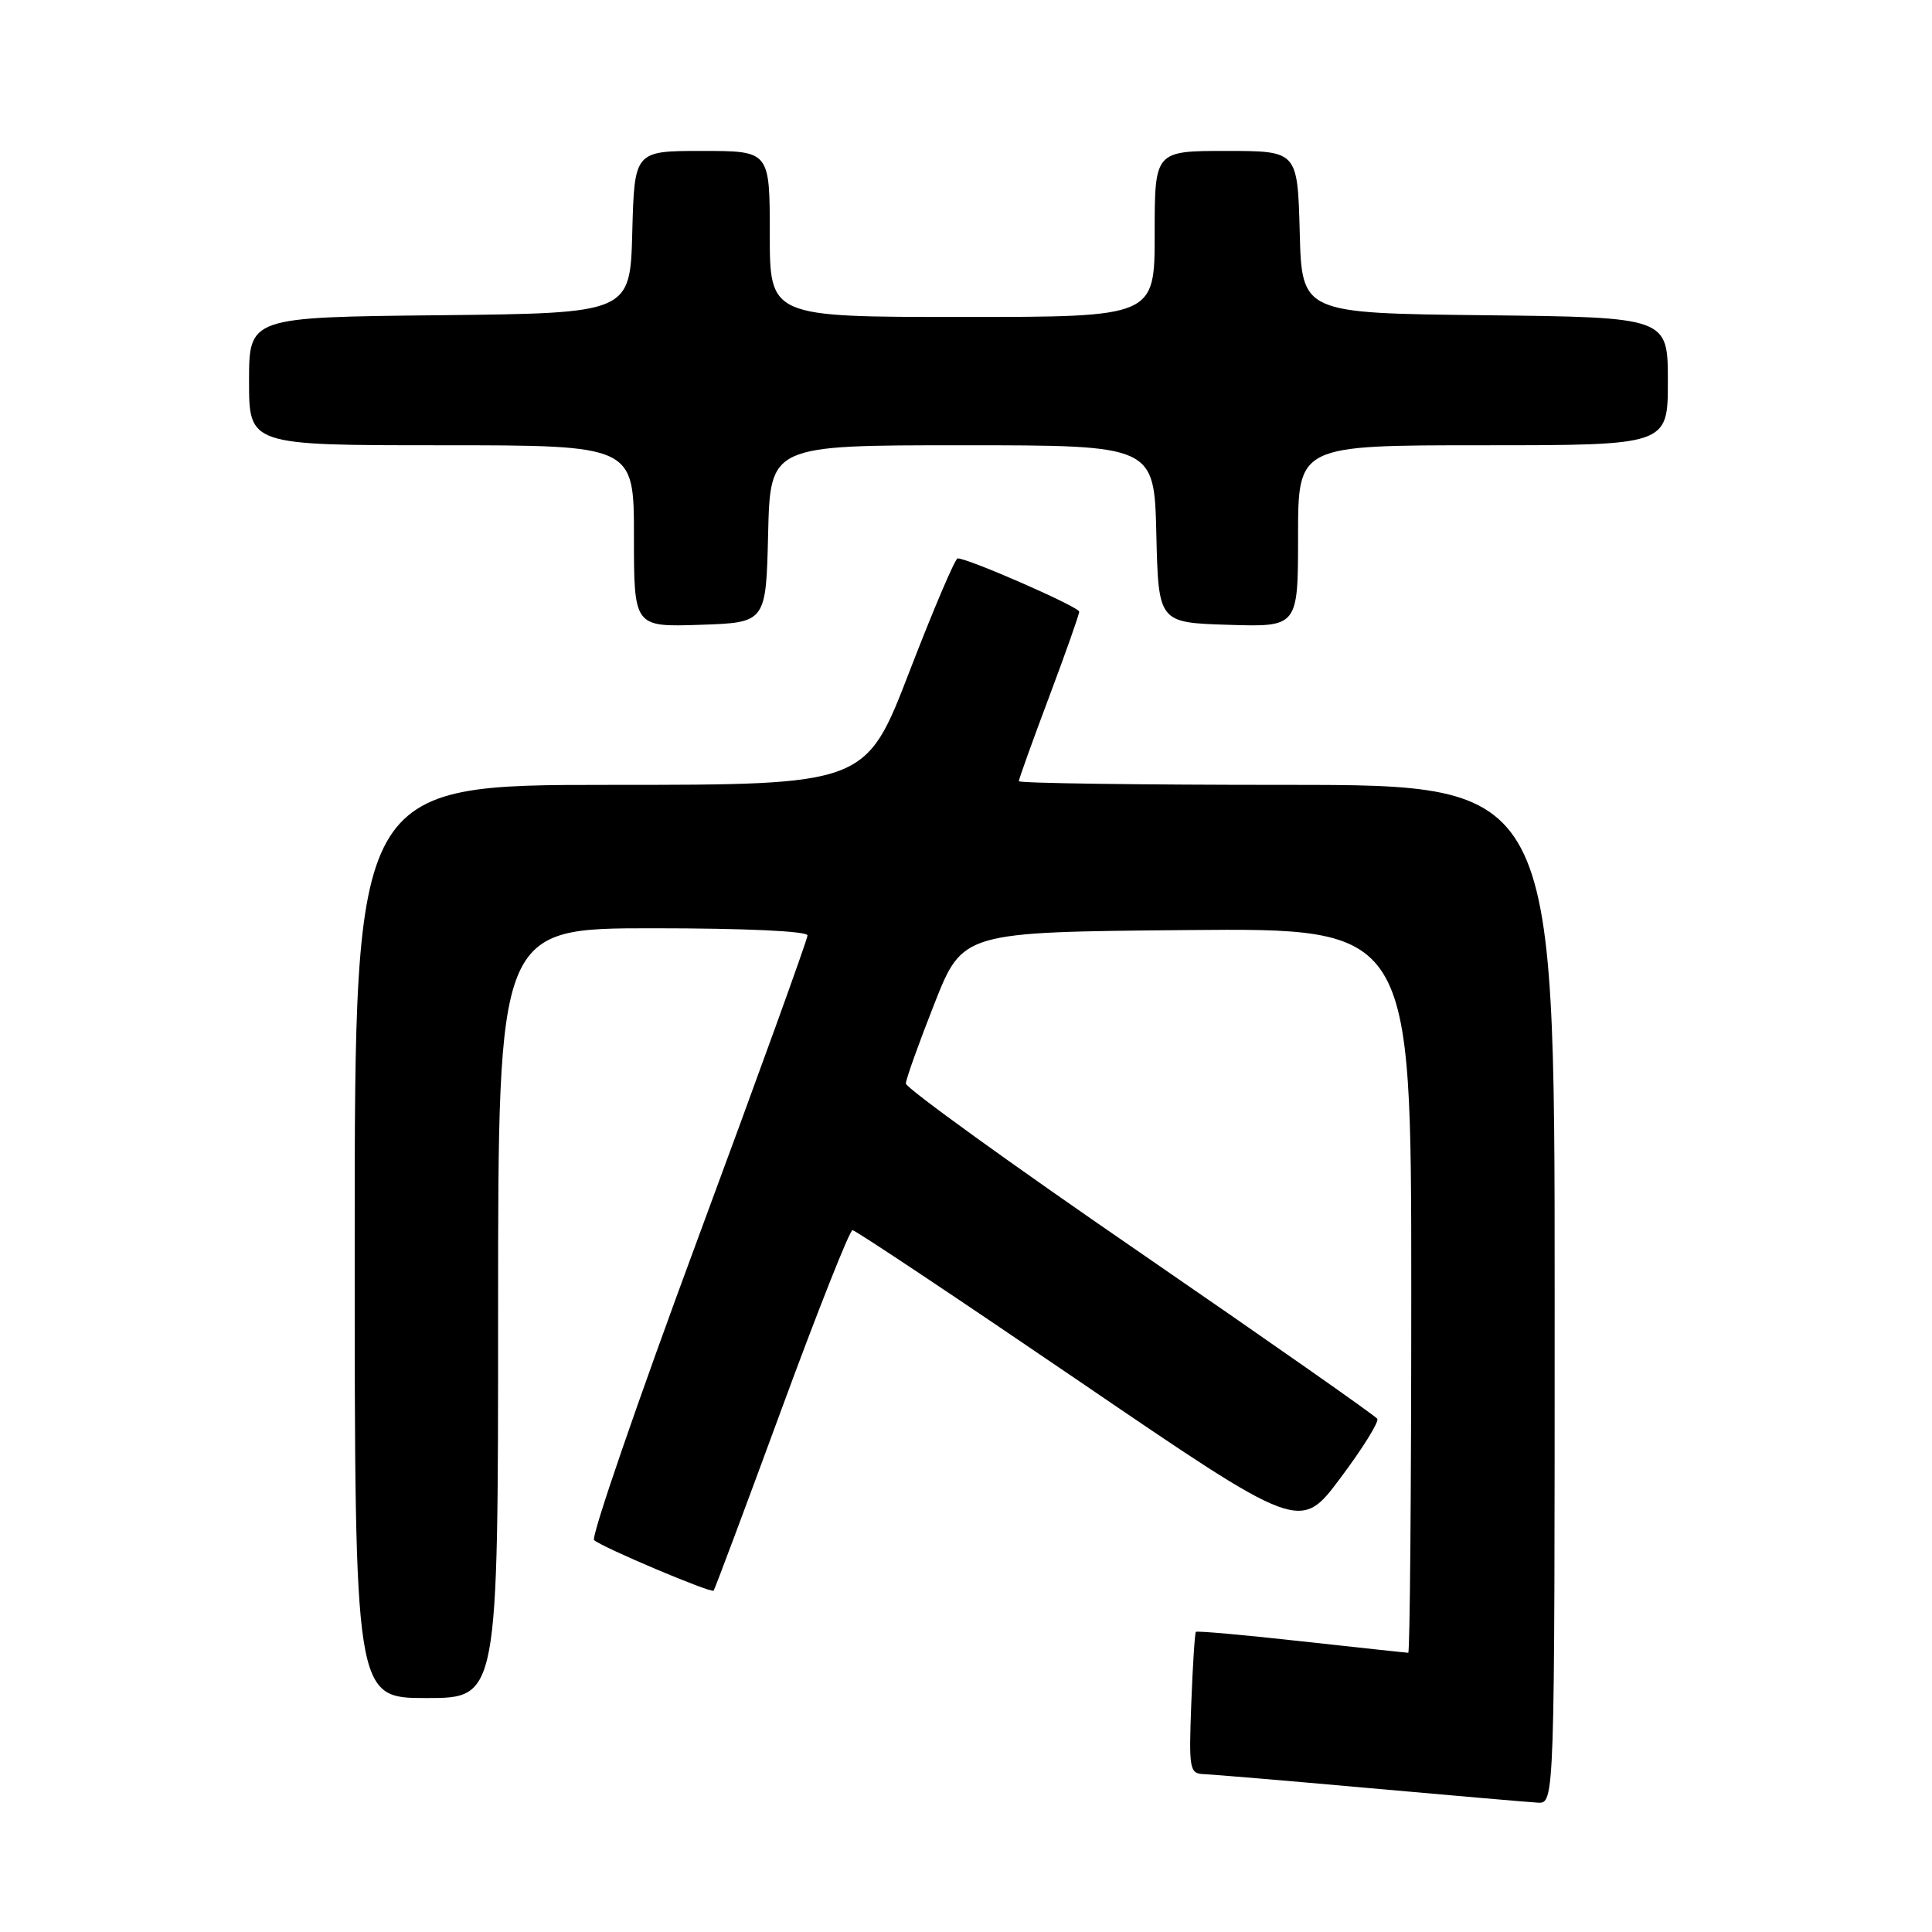 <?xml version="1.0" encoding="UTF-8" standalone="no"?>
<!DOCTYPE svg PUBLIC "-//W3C//DTD SVG 1.1//EN" "http://www.w3.org/Graphics/SVG/1.1/DTD/svg11.dtd" >
<svg xmlns="http://www.w3.org/2000/svg" xmlns:xlink="http://www.w3.org/1999/xlink" version="1.1" viewBox="0 0 256 256">
 <g >
 <path fill="currentColor"
d=" M 206.00 171.50 C 206.00 104.00 206.00 104.00 170.50 104.00 C 150.97 104.00 135.00 103.78 135.00 103.51 C 135.00 103.25 136.80 98.23 139.00 92.38 C 141.20 86.52 143.00 81.42 143.00 81.05 C 143.00 80.42 128.28 73.97 126.89 73.99 C 126.56 74.00 123.68 80.75 120.50 89.00 C 114.72 104.00 114.72 104.00 80.86 104.00 C 47.00 104.00 47.00 104.00 47.00 164.50 C 47.00 225.00 47.00 225.00 56.50 225.00 C 66.00 225.00 66.00 225.00 66.00 174.00 C 66.00 123.00 66.00 123.00 86.50 123.00 C 98.79 123.00 107.00 123.38 107.00 123.95 C 107.00 124.47 100.46 142.55 92.47 164.12 C 84.48 185.69 78.29 203.67 78.72 204.07 C 79.71 205.00 94.21 211.13 94.56 210.77 C 94.70 210.62 98.75 199.81 103.55 186.75 C 108.35 173.69 112.59 163.00 112.96 163.00 C 113.33 163.00 126.83 172.00 142.96 182.99 C 172.28 202.98 172.28 202.98 177.61 195.85 C 180.55 191.93 182.74 188.40 182.50 188.00 C 182.25 187.60 168.09 177.68 151.03 165.95 C 133.96 154.23 120.01 144.15 120.03 143.57 C 120.05 142.98 121.75 138.22 123.81 133.00 C 127.56 123.50 127.56 123.50 157.28 123.24 C 187.00 122.97 187.00 122.97 187.00 170.99 C 187.00 197.39 186.82 219.00 186.60 219.00 C 186.37 219.00 180.01 218.31 172.45 217.48 C 164.90 216.64 158.60 216.08 158.46 216.23 C 158.32 216.38 158.04 220.66 157.85 225.75 C 157.52 234.43 157.62 235.01 159.50 235.08 C 160.60 235.12 170.50 235.95 181.50 236.94 C 192.50 237.92 202.51 238.79 203.75 238.86 C 206.00 239.00 206.00 239.00 206.00 171.50 Z  M 101.78 70.75 C 102.06 59.00 102.06 59.00 127.50 59.00 C 152.94 59.00 152.94 59.00 153.22 70.75 C 153.50 82.50 153.50 82.50 162.75 82.79 C 172.00 83.08 172.00 83.08 172.00 71.04 C 172.00 59.00 172.00 59.00 196.50 59.00 C 221.00 59.00 221.00 59.00 221.00 50.52 C 221.00 42.04 221.00 42.04 196.75 41.77 C 172.50 41.50 172.50 41.50 172.22 30.75 C 171.93 20.00 171.93 20.00 162.47 20.00 C 153.00 20.00 153.00 20.00 153.00 31.00 C 153.00 42.00 153.00 42.00 127.50 42.00 C 102.00 42.00 102.00 42.00 102.00 31.00 C 102.00 20.00 102.00 20.00 93.03 20.00 C 84.07 20.00 84.07 20.00 83.78 30.75 C 83.50 41.50 83.50 41.50 58.25 41.77 C 33.00 42.03 33.00 42.03 33.00 50.52 C 33.00 59.00 33.00 59.00 58.50 59.00 C 84.00 59.00 84.00 59.00 84.00 71.04 C 84.00 83.08 84.00 83.08 92.75 82.79 C 101.50 82.50 101.50 82.50 101.78 70.75 Z "/>
</g>
</svg>